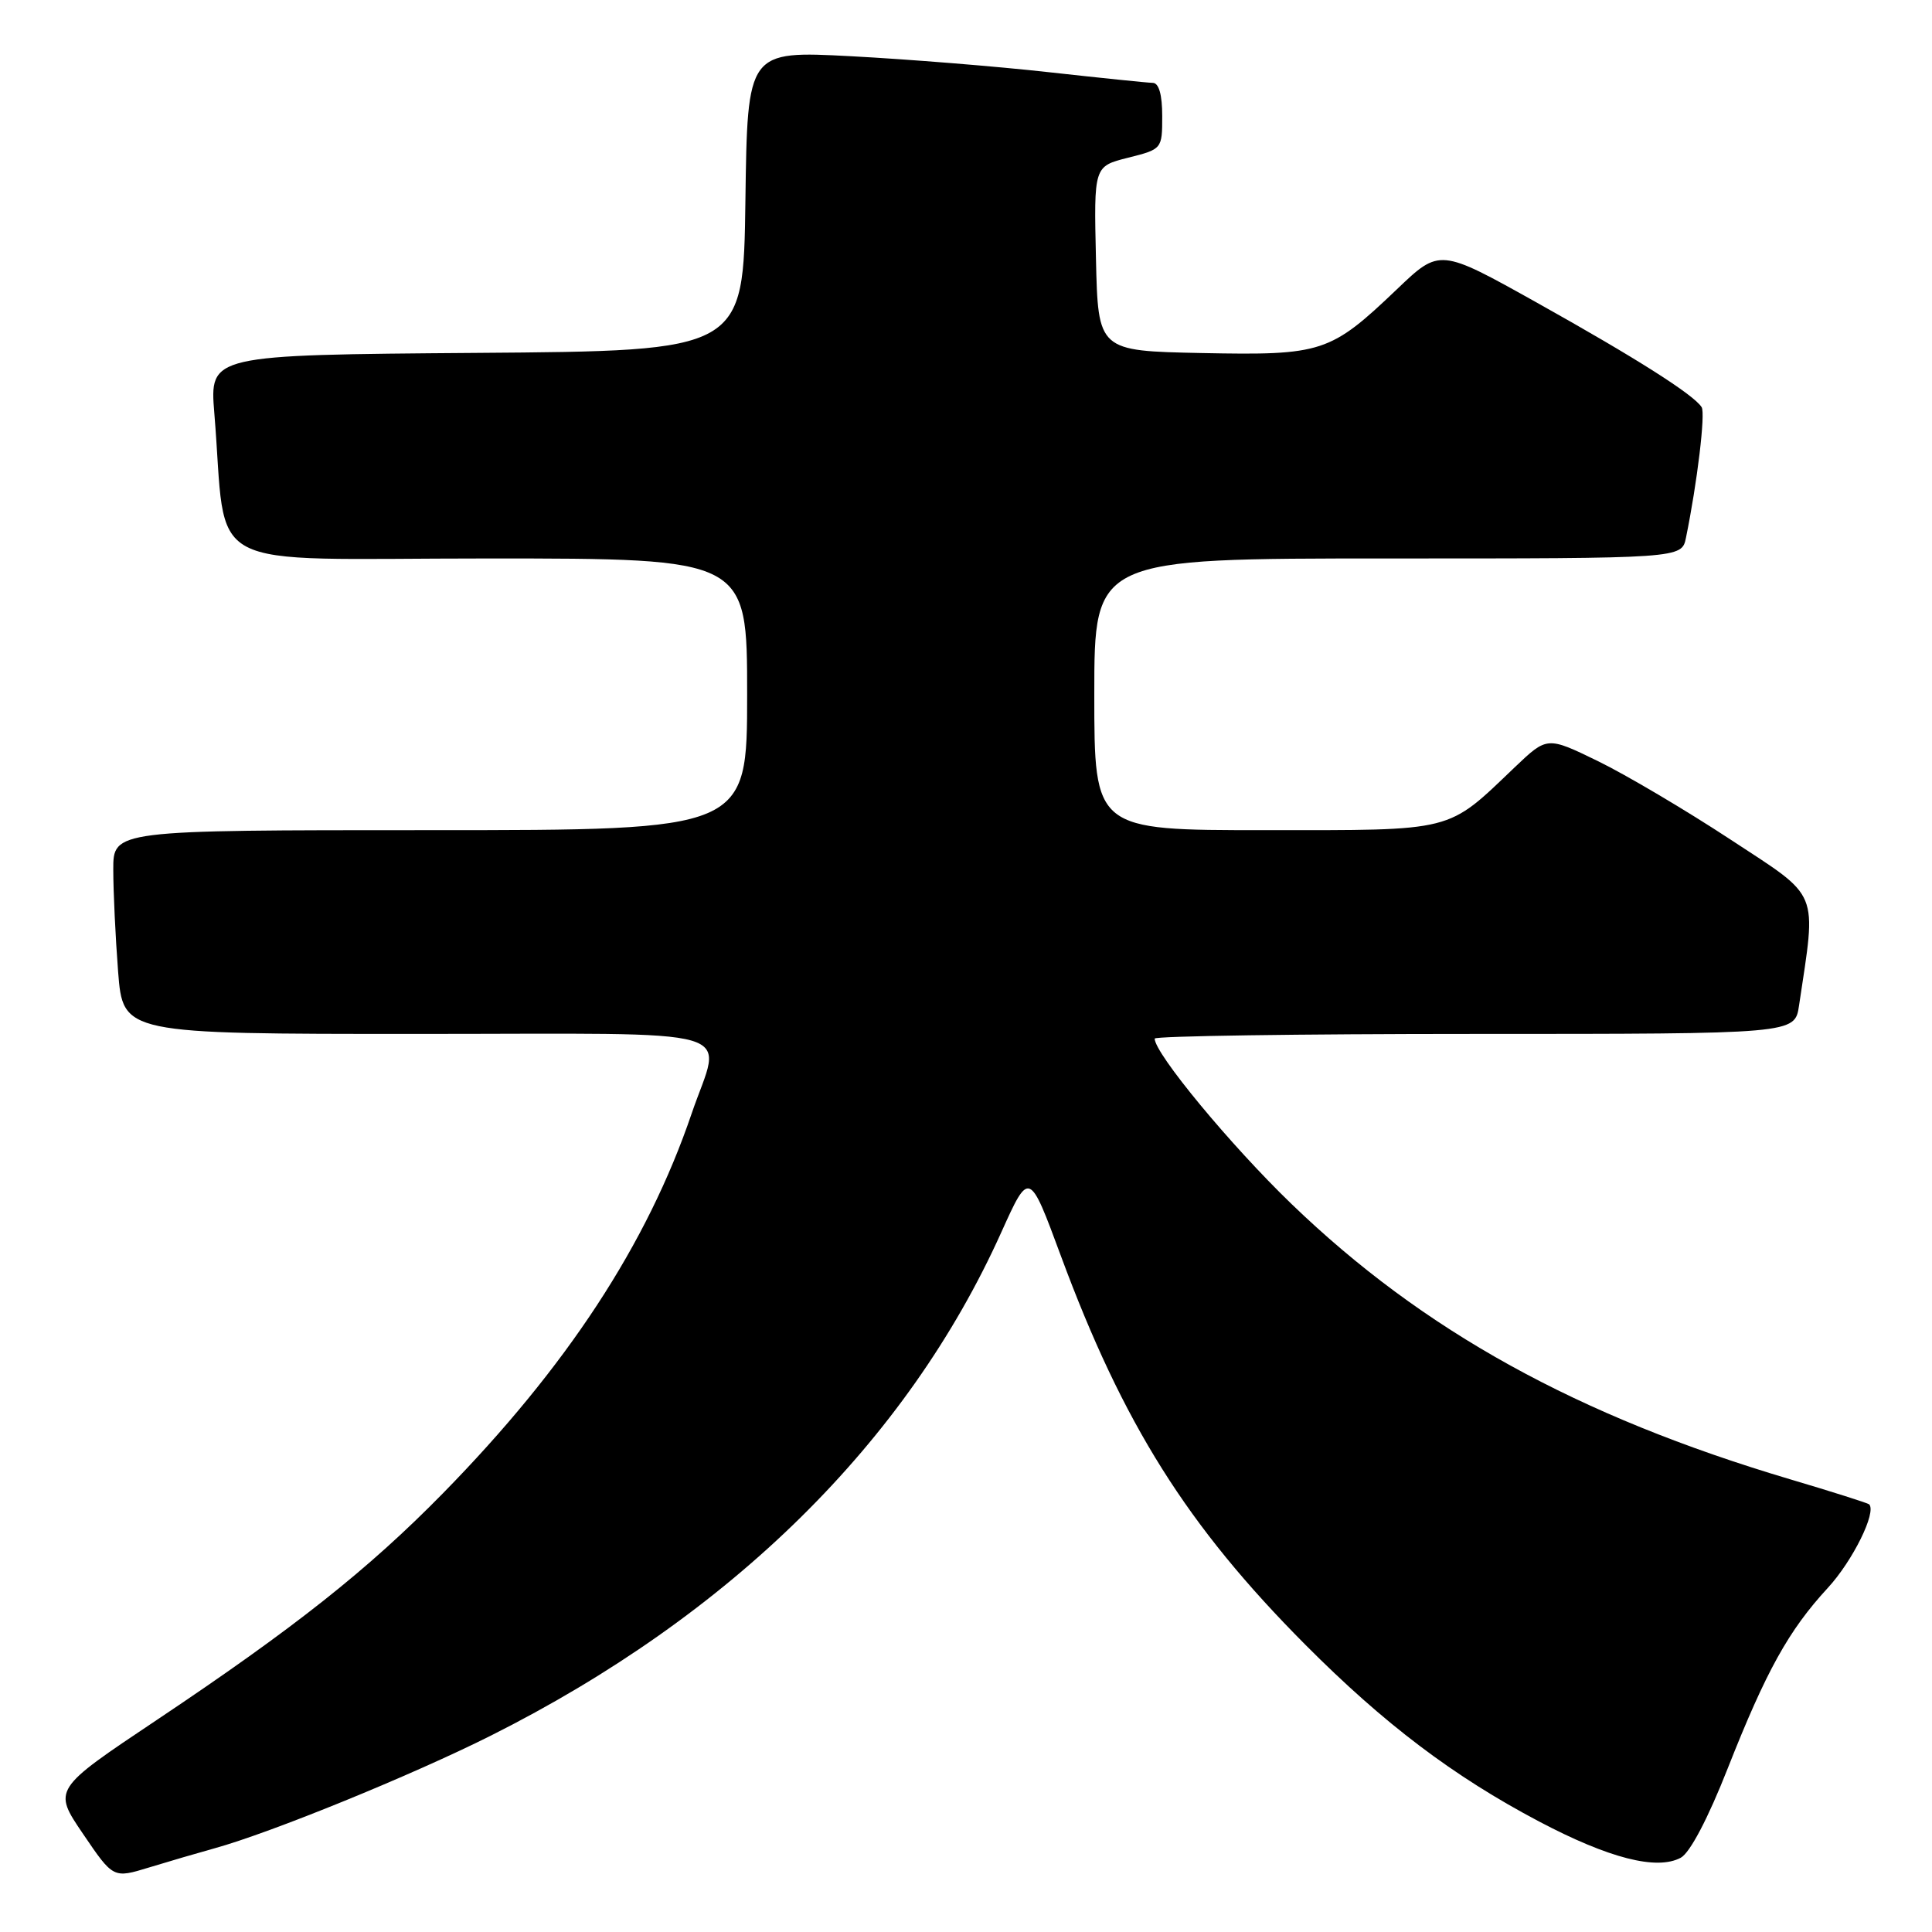 <?xml version="1.0" encoding="UTF-8" standalone="no"?>
<!DOCTYPE svg PUBLIC "-//W3C//DTD SVG 1.1//EN" "http://www.w3.org/Graphics/SVG/1.1/DTD/svg11.dtd" >
<svg xmlns="http://www.w3.org/2000/svg" xmlns:xlink="http://www.w3.org/1999/xlink" version="1.1" viewBox="0 0 256 256">
 <g >
 <path fill="currentColor"
d=" M 28.43 244.91 C 35.89 242.85 54.53 235.25 65.00 230.00 C 96.87 214.01 120.18 191.04 132.67 163.30 C 136.38 155.08 136.38 155.08 140.56 166.38 C 148.81 188.68 157.29 202.18 172.96 217.93 C 183.41 228.43 192.59 235.37 203.94 241.36 C 213.20 246.24 219.53 247.86 222.71 246.16 C 223.93 245.50 226.32 240.96 228.94 234.30 C 234.04 221.38 237.00 216.04 242.20 210.40 C 245.49 206.83 248.69 200.36 247.67 199.33 C 247.50 199.17 242.79 197.67 237.19 196.01 C 209.02 187.64 188.57 176.35 171.13 159.53 C 163.07 151.76 153.00 139.59 153.00 137.62 C 153.00 137.28 172.09 137.00 195.41 137.00 C 237.82 137.00 237.82 137.00 238.38 133.25 C 240.70 117.71 241.28 119.11 229.34 111.27 C 223.38 107.35 215.46 102.67 211.75 100.86 C 205.01 97.58 205.01 97.58 200.75 101.63 C 191.63 110.34 192.96 110.00 167.60 110.00 C 145.00 110.00 145.00 110.00 145.00 92.00 C 145.00 74.00 145.00 74.00 183.92 74.00 C 222.84 74.00 222.84 74.00 223.40 71.25 C 224.90 63.92 225.99 54.80 225.48 53.96 C 224.45 52.31 216.83 47.47 203.64 40.10 C 190.77 32.91 190.77 32.91 185.11 38.32 C 176.26 46.76 175.21 47.10 159.25 46.78 C 145.50 46.50 145.50 46.50 145.22 34.27 C 144.94 22.04 144.94 22.04 149.47 20.90 C 153.98 19.77 154.00 19.74 154.00 15.38 C 154.00 12.55 153.56 10.99 152.75 10.98 C 152.06 10.97 145.88 10.33 139.00 9.57 C 132.12 8.80 120.32 7.85 112.77 7.45 C 99.04 6.73 99.04 6.73 98.77 26.62 C 98.50 46.50 98.50 46.50 63.13 46.76 C 27.77 47.03 27.77 47.03 28.40 54.76 C 30.17 76.25 25.93 74.00 64.60 74.00 C 99.00 74.00 99.00 74.00 99.00 92.00 C 99.00 110.00 99.00 110.00 57.00 110.00 C 15.00 110.00 15.00 110.00 15.01 115.25 C 15.01 118.14 15.30 124.21 15.65 128.75 C 16.30 137.00 16.30 137.00 55.15 137.00 C 99.71 137.00 95.64 135.82 91.64 147.57 C 85.76 164.86 75.09 181.14 58.70 197.86 C 48.79 207.97 38.97 215.74 20.75 227.92 C 7.00 237.11 7.00 237.11 11.01 243.01 C 15.01 248.90 15.01 248.90 19.75 247.45 C 22.36 246.65 26.27 245.51 28.43 244.91 Z "/>
</g>
</svg>